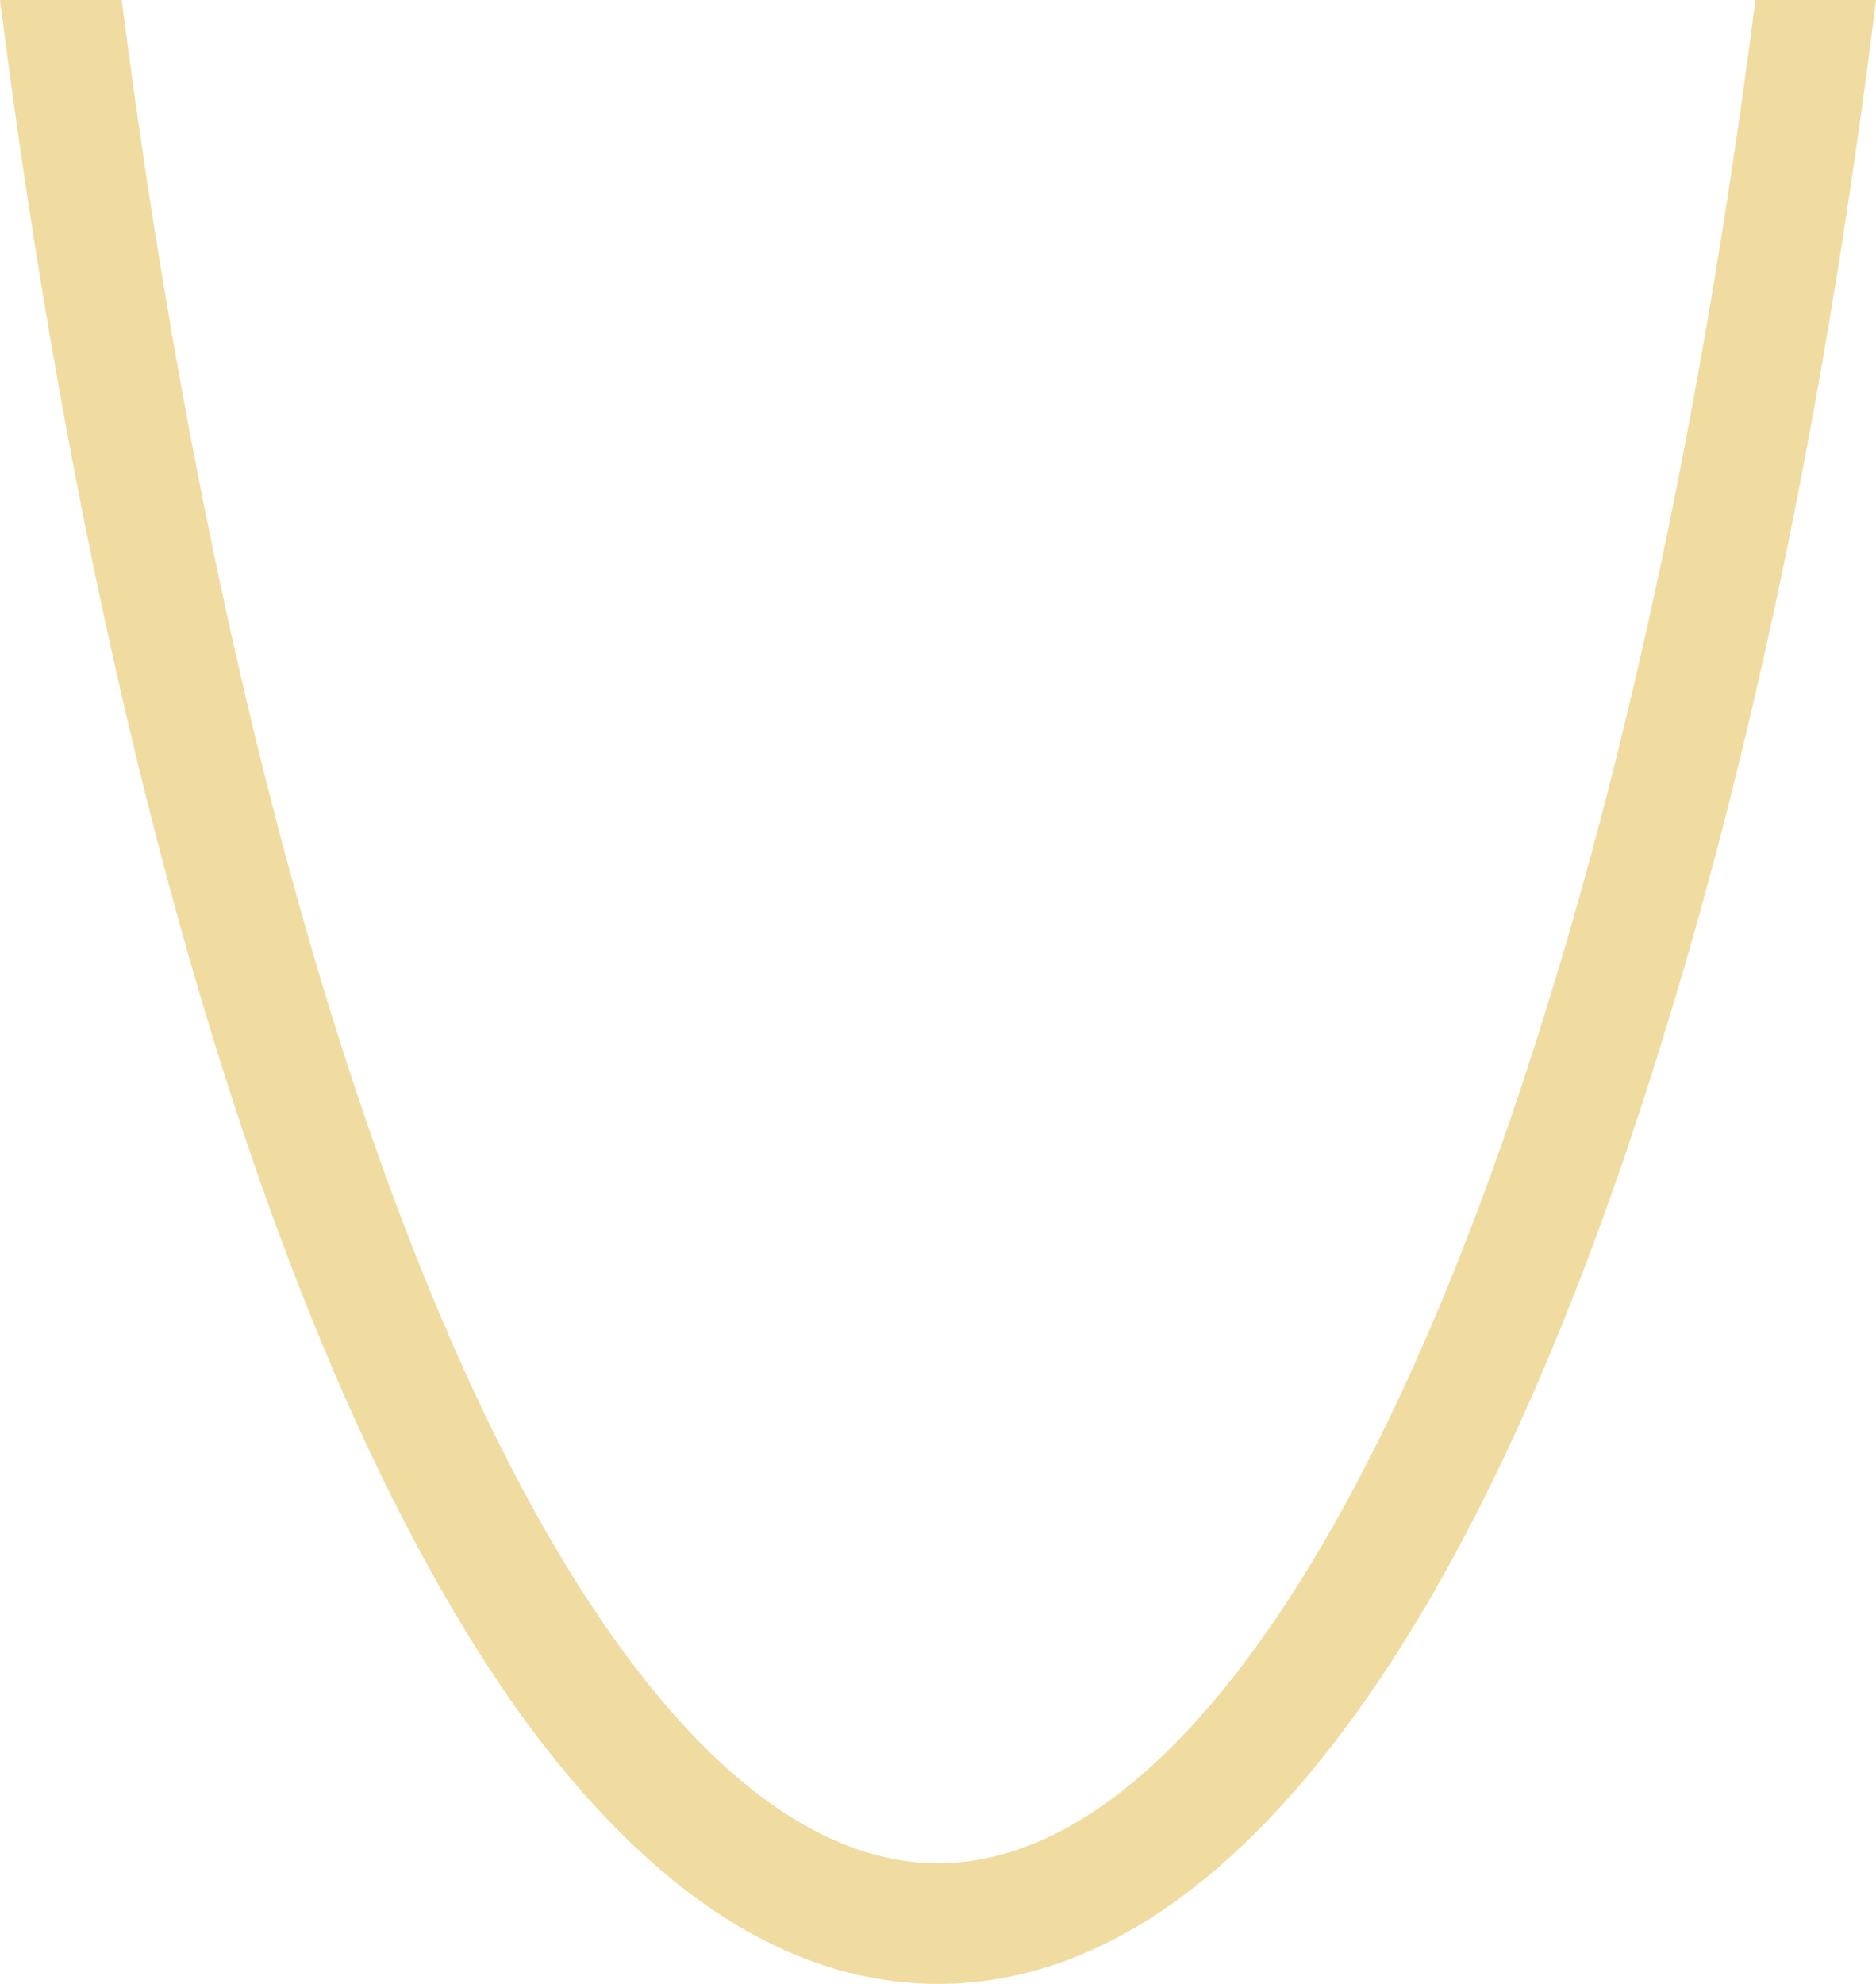 <svg xmlns="http://www.w3.org/2000/svg" viewBox="0 0 168 177.6"><path fill="#F0DCA0" d="M157.2 0C153 32.7 146.9 62.8 139 88.6c-15.1 49.7-35.2 78.2-55 78.2s-39.9-28.5-55-78.2C21.2 62.8 15.1 32.7 10.9 0H0c4.3 33.9 10.6 65 18.7 91.7 8 26.3 17.4 47 27.8 61.6 11.6 16.1 24.2 24.3 37.5 24.3s25.9-8.2 37.5-24.3c10.5-14.6 19.8-35.3 27.8-61.6C157.5 65 163.8 33.9 168 0h-10.8z"/></svg>